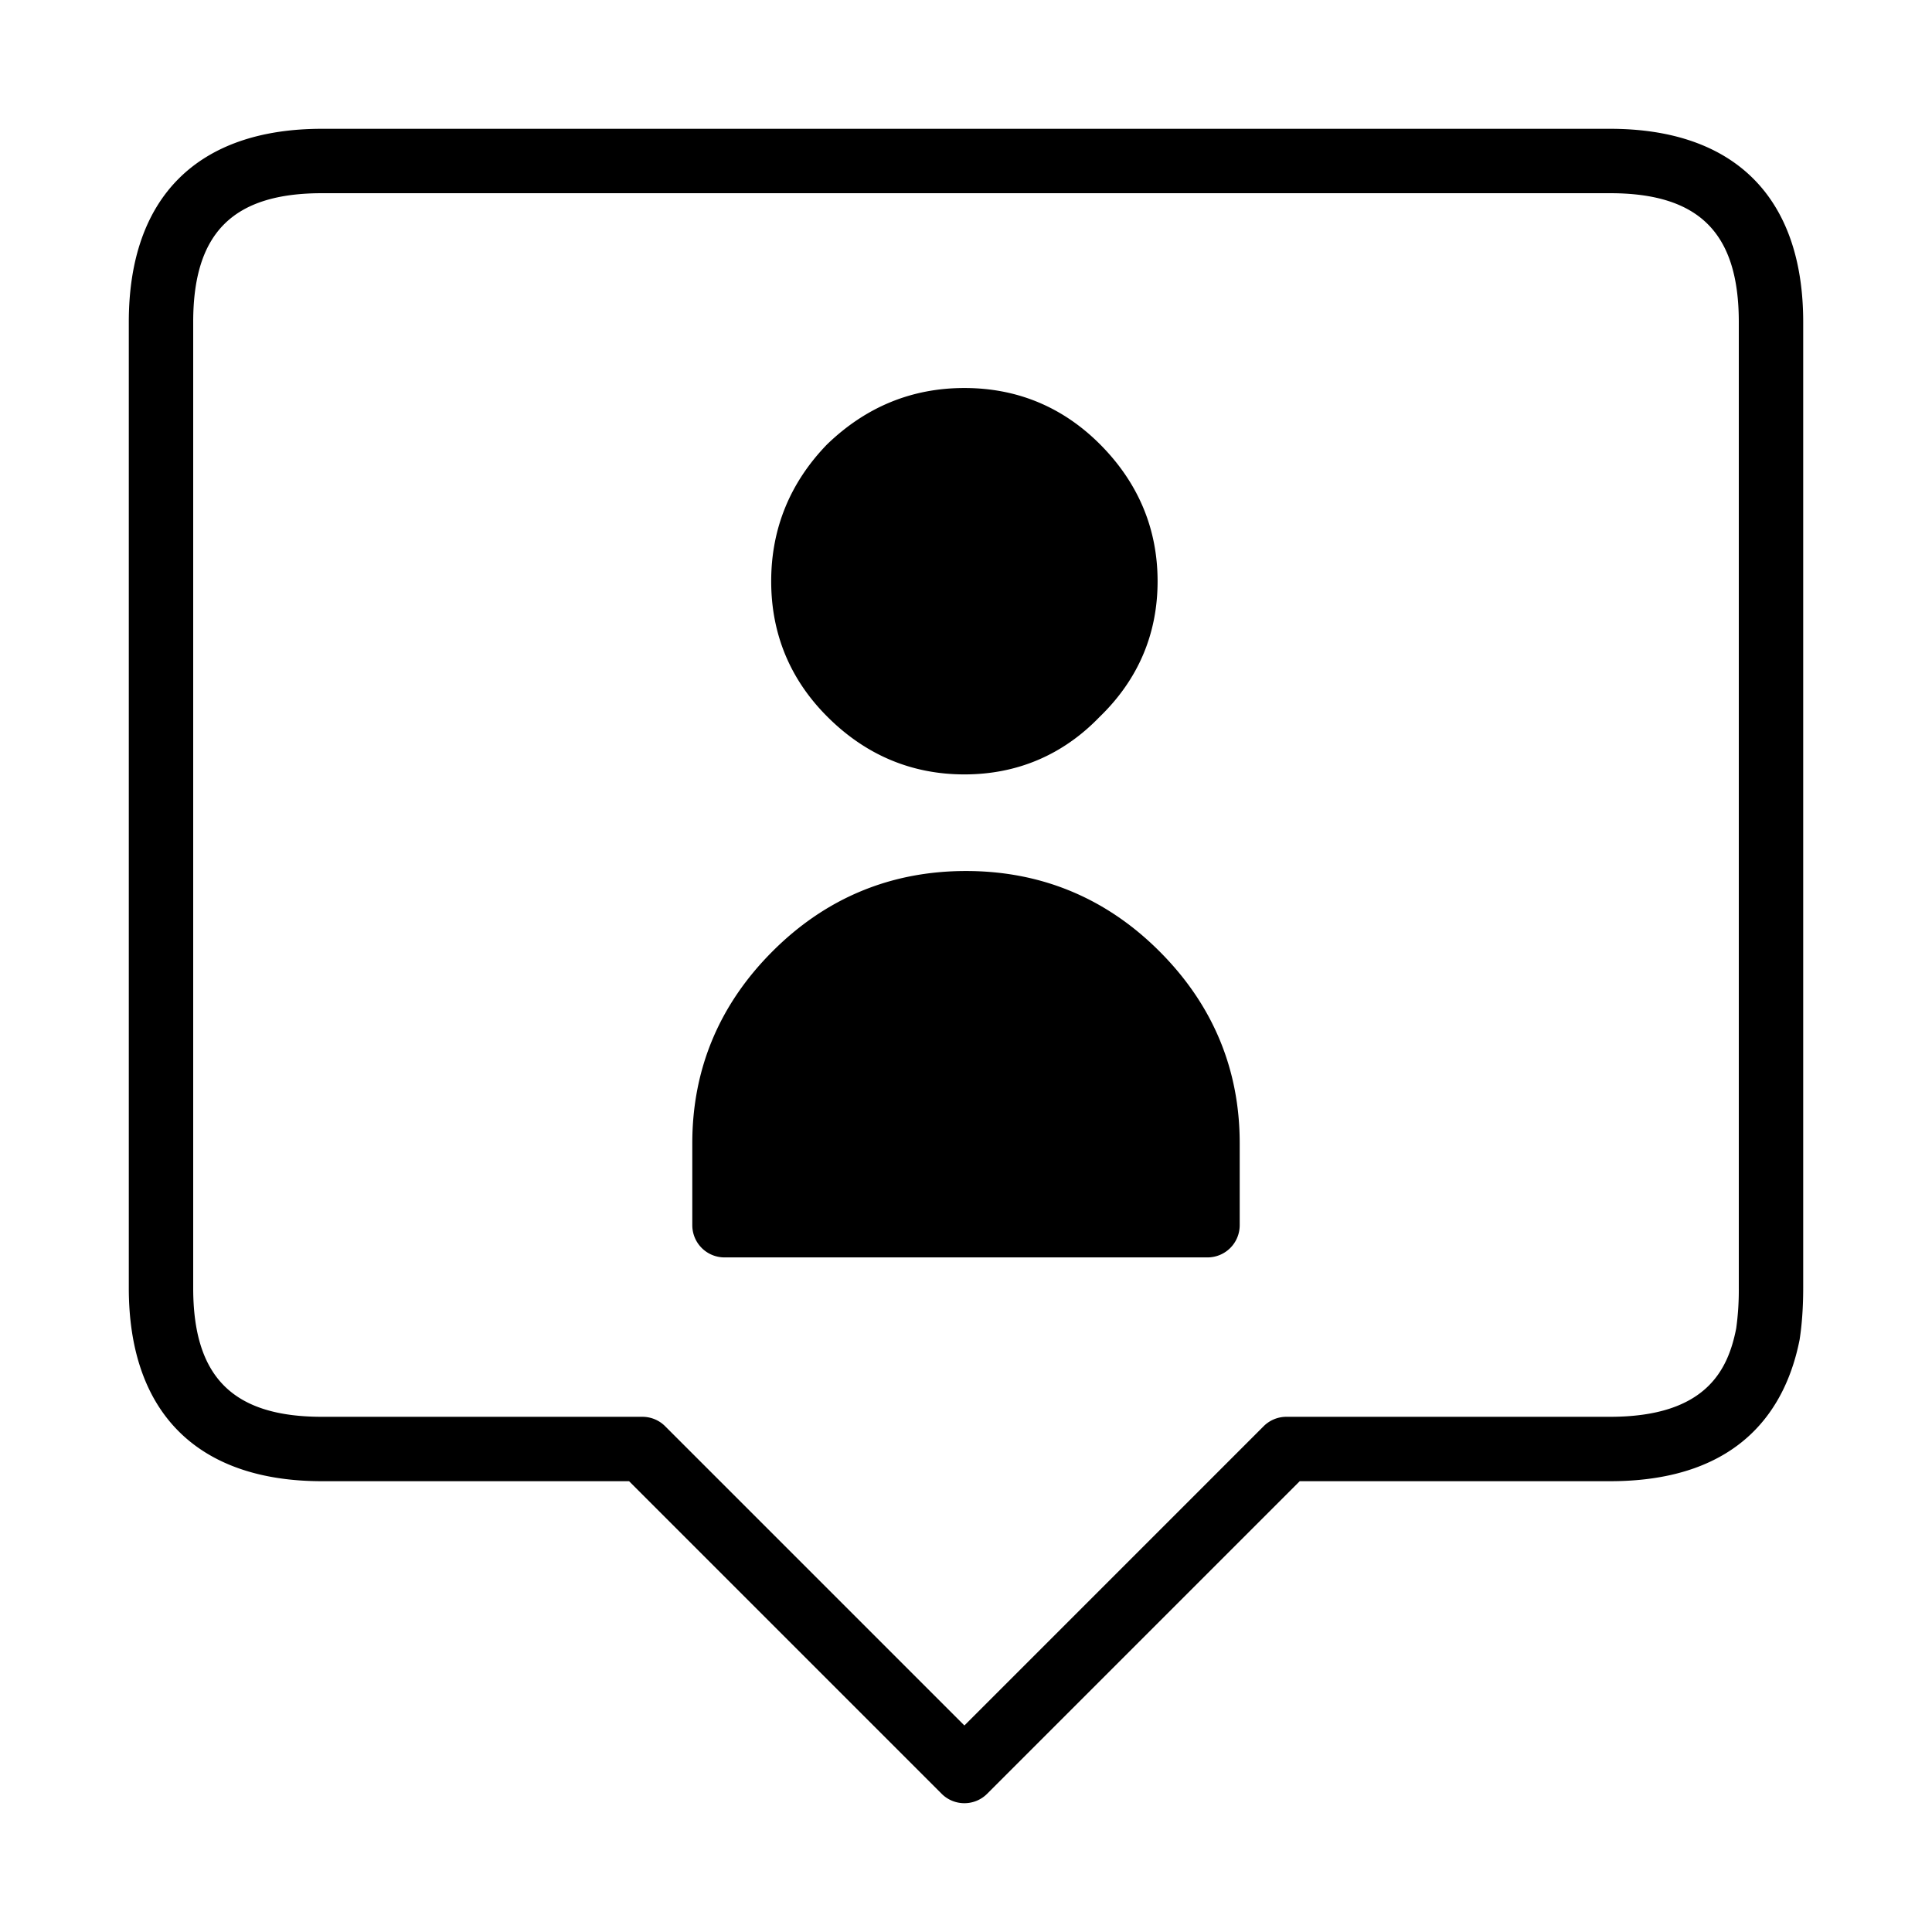 <?xml version="1.0" standalone="no"?><!DOCTYPE svg PUBLIC "-//W3C//DTD SVG 1.1//EN" "http://www.w3.org/Graphics/SVG/1.1/DTD/svg11.dtd"><svg t="1647828309518" class="icon" viewBox="0 0 1024 1024" version="1.1" xmlns="http://www.w3.org/2000/svg" p-id="94157" xmlns:xlink="http://www.w3.org/1999/xlink" width="16" height="16"><defs><style type="text/css">@font-face { font-family: feedback-iconfont; src: url("//at.alicdn.com/t/font_1031158_u69w8yhxdu.woff2?t=1630033759944") format("woff2"), url("//at.alicdn.com/t/font_1031158_u69w8yhxdu.woff?t=1630033759944") format("woff"), url("//at.alicdn.com/t/font_1031158_u69w8yhxdu.ttf?t=1630033759944") format("truetype"); }
</style></defs><path d="M450.56 247.467c17.067-16.503 37.274-24.747 60.587-24.747s43.213 8.243 59.733 24.747c17.067 17.067 25.6 37.257 25.6 60.587s-8.533 43.247-25.6 59.733c-16.521 17.067-36.42 25.6-59.733 25.6-23.33 0-43.52-8.533-60.587-25.6-16.503-16.486-24.747-36.403-24.747-59.733s8.243-43.52 24.747-60.587z m189.44 401.92h-256V605.867c0-34.697 12.51-64.563 37.547-89.6 25.02-25.037 55.177-37.547 90.453-37.547 35.26 0 65.417 12.51 90.453 37.547 25.054 25.037 37.547 54.903 37.547 89.6v43.52z" p-id="94158"></path><path d="M511.147 955.733a17.015 17.015 0 0 1-12.066-5.001L333.414 785.067H170.667c-66.031 0-102.4-36.369-102.4-102.4V170.667c0-66.031 36.369-102.4 102.4-102.4h682.667c66.031 0 102.4 36.369 102.4 102.4v512c0 9.933-0.631 19.132-1.894 27.341C947.012 744.636 924.16 785.067 853.333 785.067h-164.454l-165.666 165.666a17.015 17.015 0 0 1-12.066 5.001zM170.667 102.4c-47.223 0-68.267 21.043-68.267 68.267v512c0 47.223 21.043 68.267 68.267 68.267h169.813c4.523 0 8.875 1.792 12.066 5.001l158.601 158.601 158.601-158.601A17.067 17.067 0 0 1 681.813 750.933H853.333c51.098 0 62.583-25.02 66.884-46.814A147.115 147.115 0 0 0 921.6 682.667V170.667c0-47.223-21.043-68.267-68.267-68.267H170.667z m469.333 564.053h-256a17.067 17.067 0 0 1-17.067-17.067V605.867c0-39.236 14.319-73.455 42.547-101.666 28.211-28.228 62.703-42.547 102.519-42.547 39.799 0 74.291 14.319 102.519 42.547C642.748 532.412 657.067 566.613 657.067 605.867v43.52a17.067 17.067 0 0 1-17.067 17.067z m-238.933-34.133h221.867V605.867c0-30.276-10.65-55.637-32.546-77.534S542.839 495.787 512 495.787c-30.857 0-56.491 10.65-78.37 32.546-21.914 21.897-32.563 47.275-32.563 77.534v26.453z m110.08-221.867c-27.904 0-52.361-10.291-72.653-30.601-19.729-19.712-29.747-43.861-29.747-71.799 0-27.802 9.95-52.173 29.542-72.448 20.685-20.002 45.056-29.952 72.858-29.952 27.887 0 52.036 10.001 71.799 29.747 20.292 20.309 30.601 44.766 30.601 72.653 0 28.041-10.359 52.258-30.822 72.004-19.354 20.036-43.571 30.396-71.578 30.396z m0-170.667c-18.893 0-34.85 6.519-48.725 19.951-13.005 13.483-19.541 29.423-19.541 48.316 0 18.807 6.451 34.389 19.729 47.65 13.875 13.858 29.747 20.617 48.538 20.617 18.654 0 34.185-6.673 47.462-20.395 14.131-13.653 20.804-29.184 20.804-47.872 0-18.79-6.741-34.645-20.599-48.521-13.295-13.278-28.894-19.746-47.667-19.746z" p-id="94159"></path></svg>